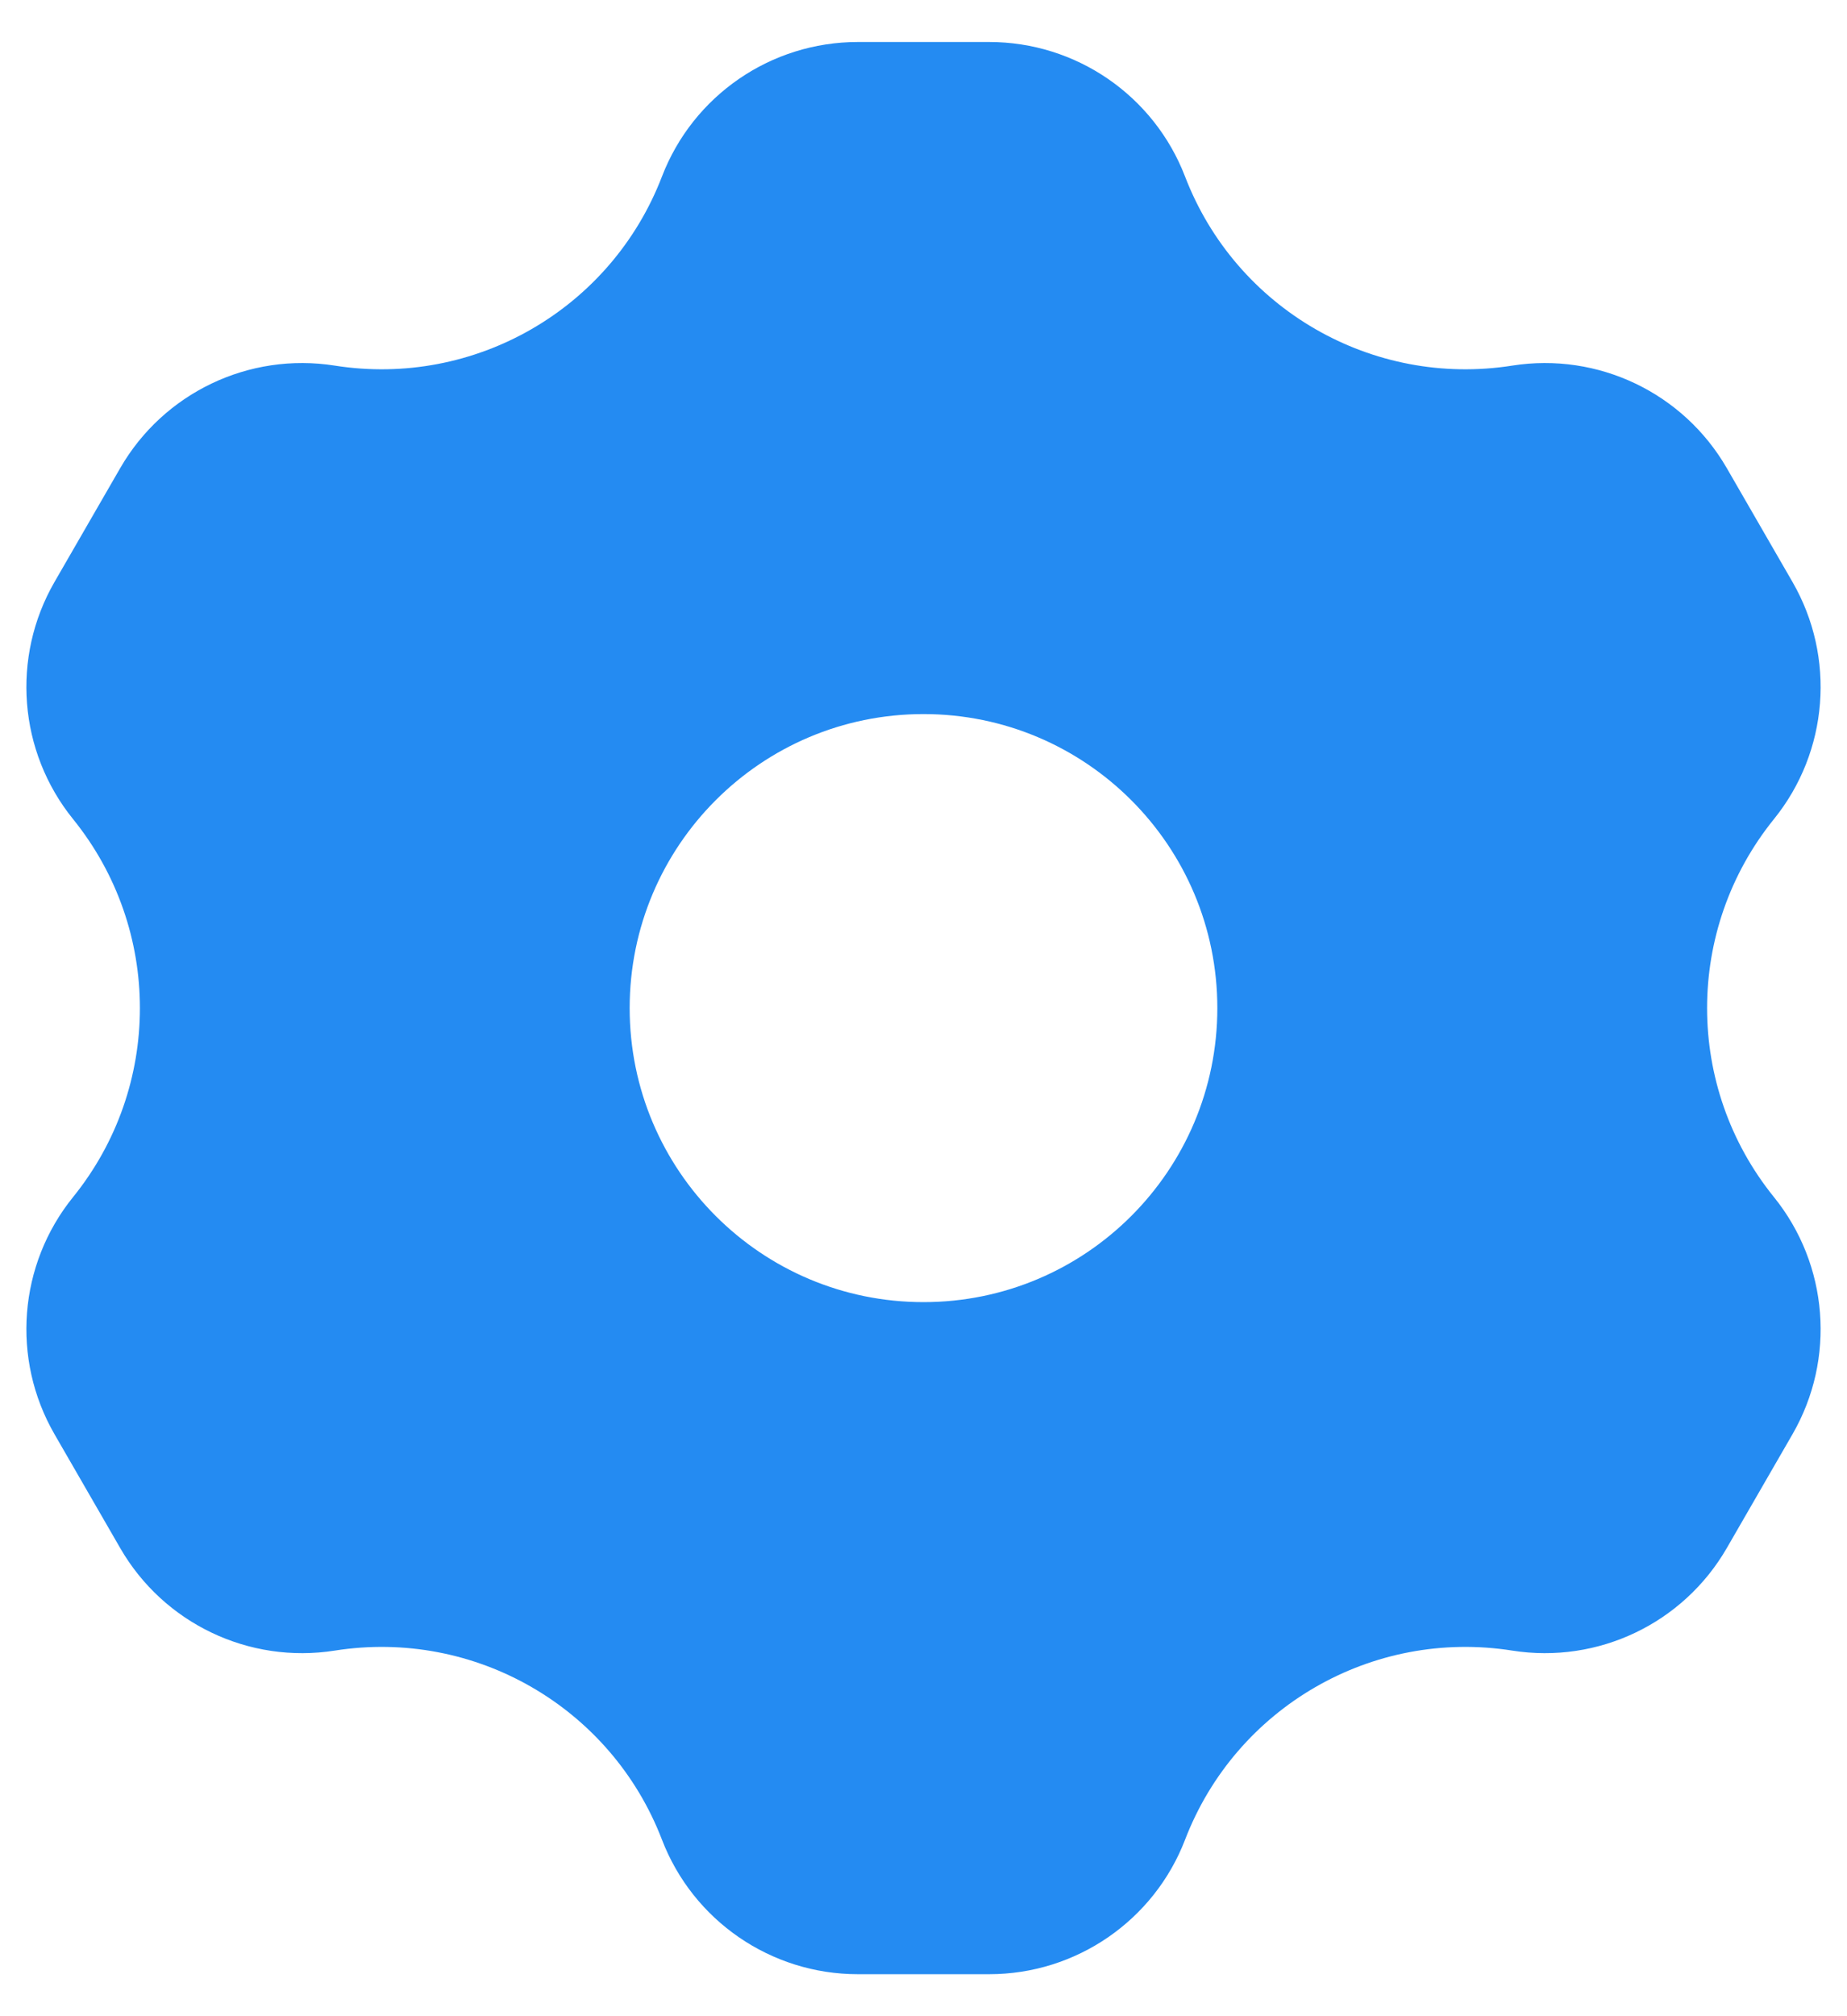 <svg width="22" height="24" viewBox="0 0 22 24" fill="none" xmlns="http://www.w3.org/2000/svg">
<path id="Shape" fill-rule="evenodd" clip-rule="evenodd" d="M11.783 23.5C12.817 23.5 13.745 22.863 14.116 21.898C14.722 20.322 16.346 19.385 18.013 19.648C19.035 19.809 20.05 19.324 20.568 18.428L21.351 17.072C21.868 16.176 21.78 15.054 21.13 14.25C20.068 12.938 20.068 11.062 21.13 9.75C21.78 8.946 21.868 7.824 21.351 6.928L20.568 5.572C20.05 4.676 19.035 4.191 18.013 4.352C16.346 4.615 14.722 3.678 14.116 2.103C13.745 1.137 12.817 0.5 11.783 0.5H10.217C9.183 0.5 8.255 1.137 7.884 2.103C7.278 3.678 5.654 4.615 3.987 4.352C2.965 4.191 1.949 4.676 1.432 5.572L0.649 6.928C0.132 7.824 0.22 8.946 0.87 9.75C1.932 11.062 1.932 12.938 0.87 14.25C0.22 15.054 0.132 16.176 0.649 17.072L1.432 18.428C1.949 19.324 2.965 19.809 3.987 19.648C5.654 19.385 7.278 20.322 7.884 21.897C8.255 22.863 9.183 23.5 10.217 23.5L11.783 23.5ZM7.5 12C7.5 10.067 9.067 8.5 11 8.5C12.933 8.5 14.5 10.067 14.5 12C14.5 13.933 12.933 15.5 11 15.5C9.067 15.5 7.5 13.933 7.5 12Z" fill="#248BF2"/>
</svg>
